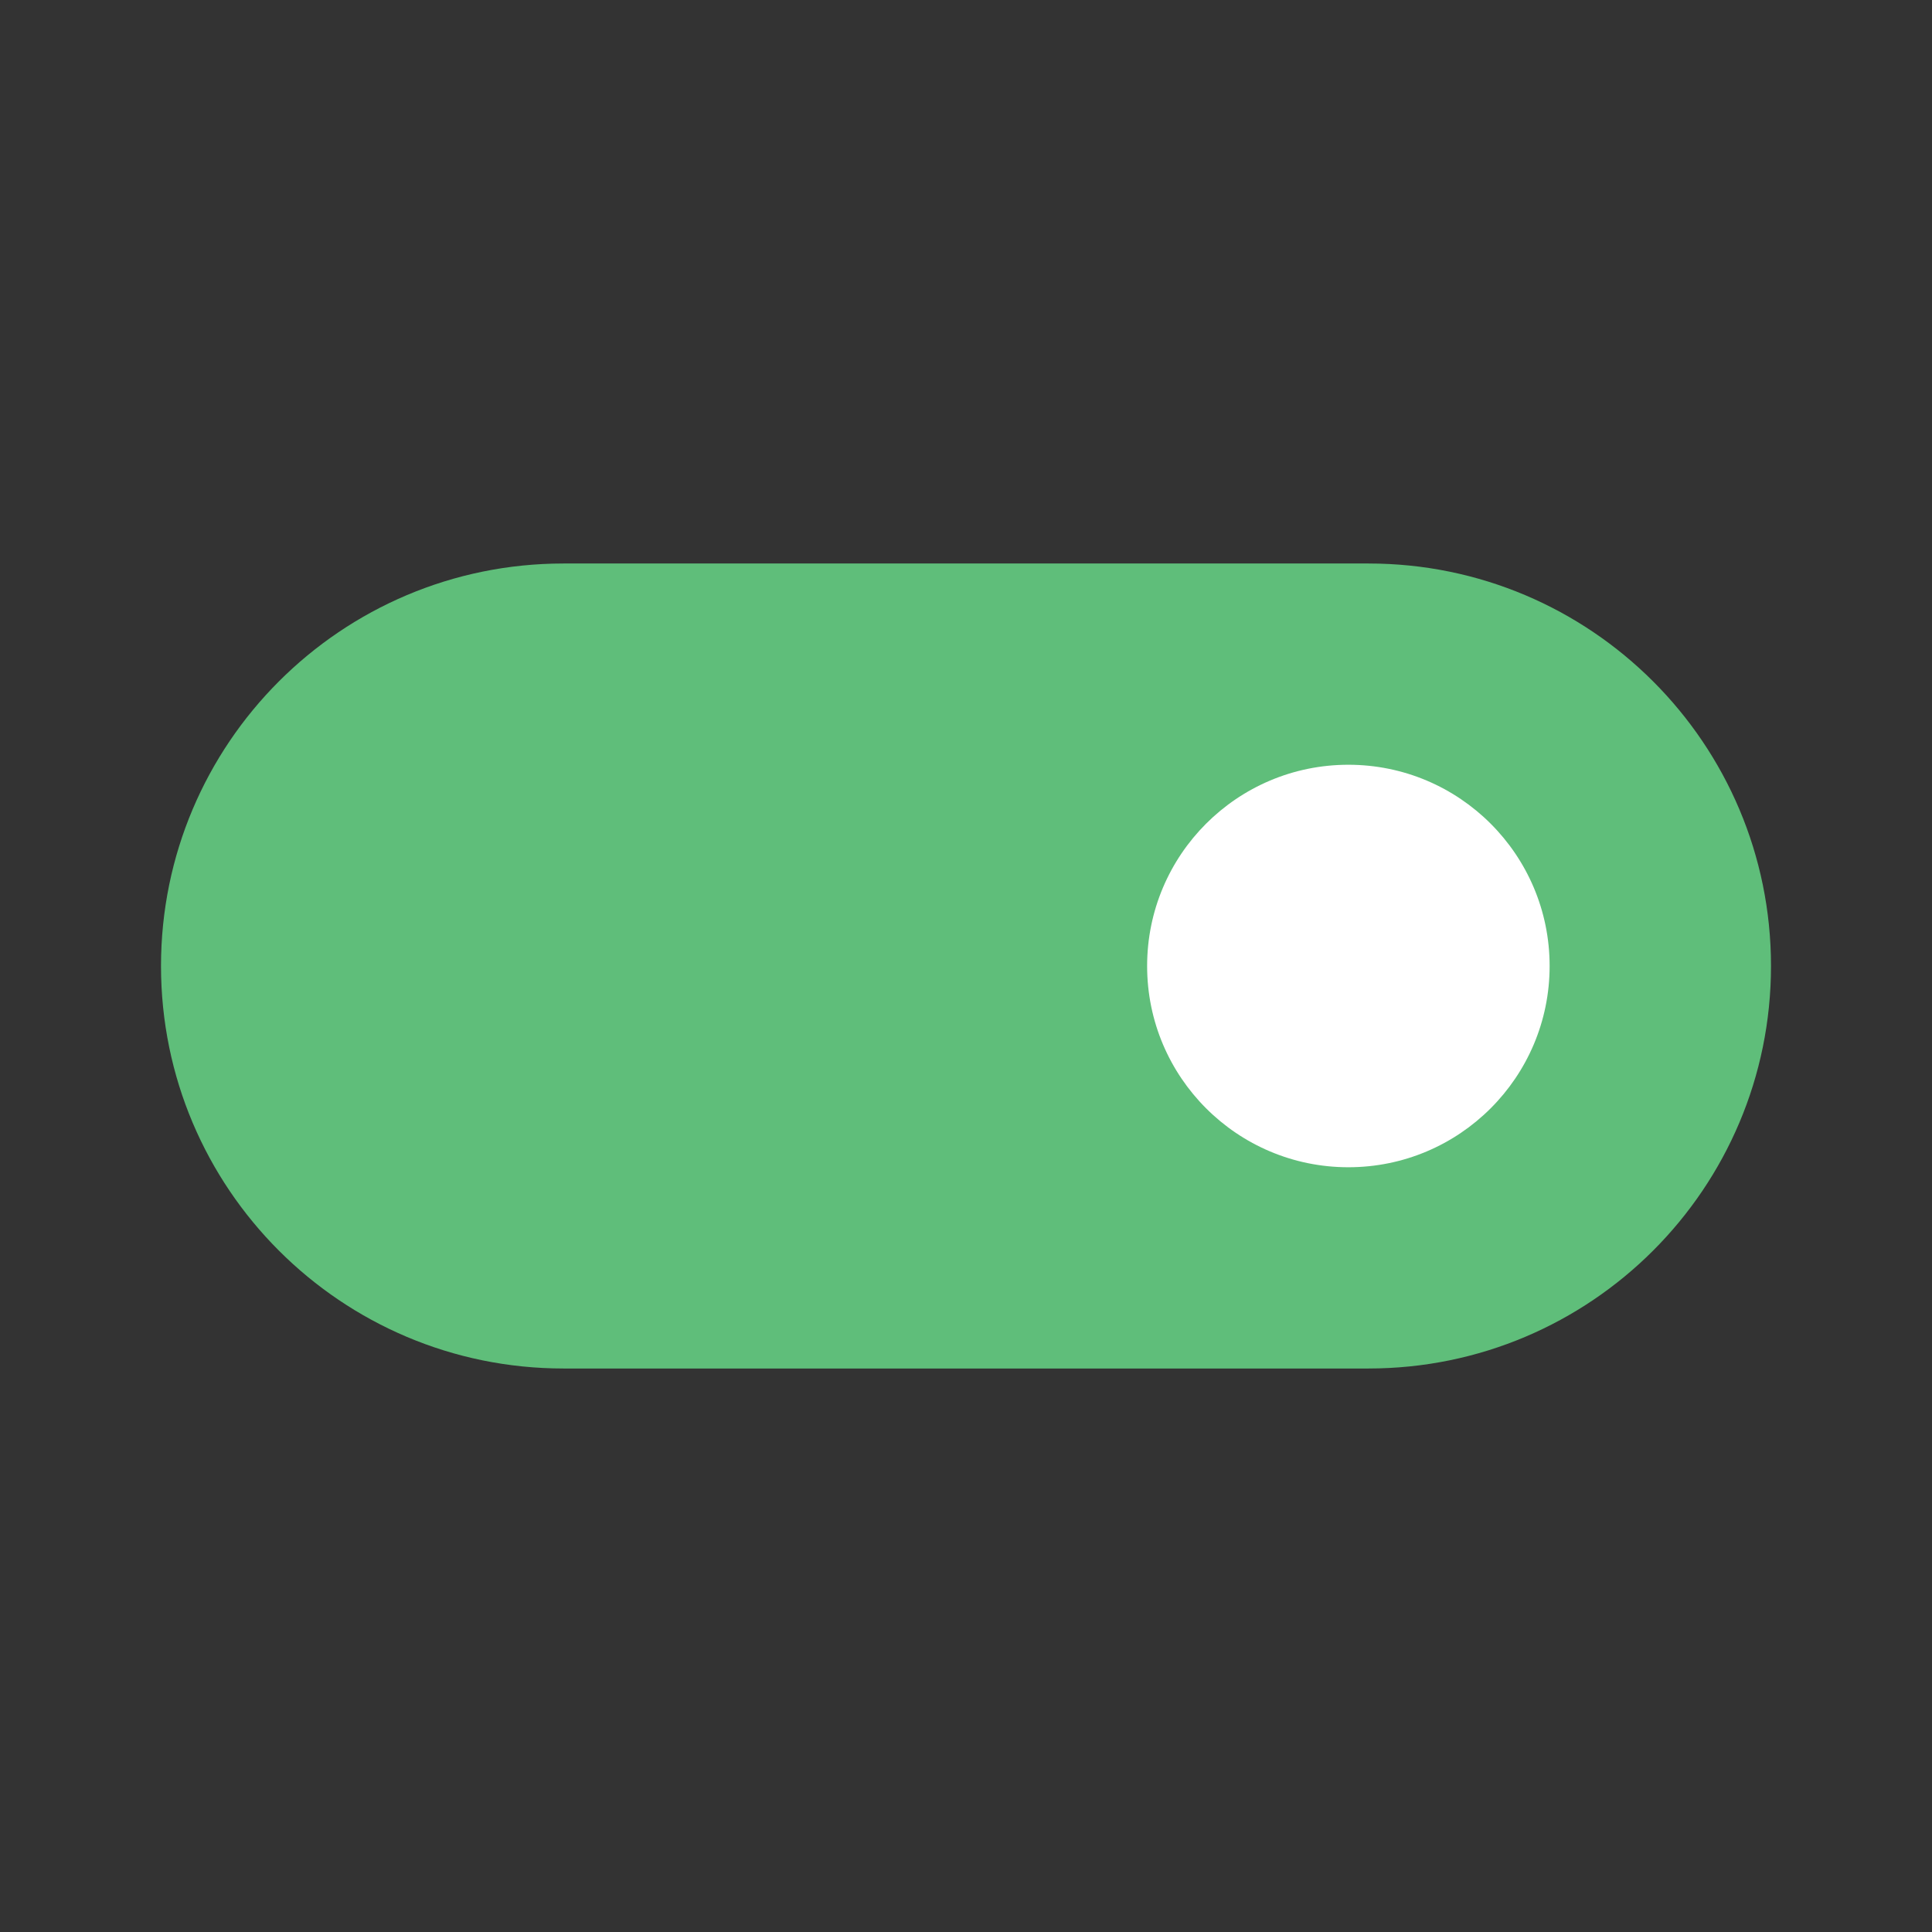 <svg width="200" height="200" viewBox="0 0 200 200" fill="none" xmlns="http://www.w3.org/2000/svg">
<rect x="0" y="0" width="200" height="200" fill="#333333" stroke="none"/>
<rect x="110" y="73" width="58" height="55" fill="white"/>
<path d="M58.333 58.333C35.322 58.333 16.667 76.988 16.667 100C16.667 123.012 35.322 141.667 58.333 141.667H141.667C164.678 141.667 183.333 123.012 183.333 100C183.333 76.988 164.678 58.333 141.667 58.333H58.333ZM139.583 120.833C128.077 120.833 118.75 111.506 118.75 100C118.75 88.494 128.077 79.167 139.583 79.167C151.089 79.167 160.417 88.494 160.417 100C160.417 111.506 151.089 120.833 139.583 120.833Z" fill="#5FBE7A"/>
</svg>